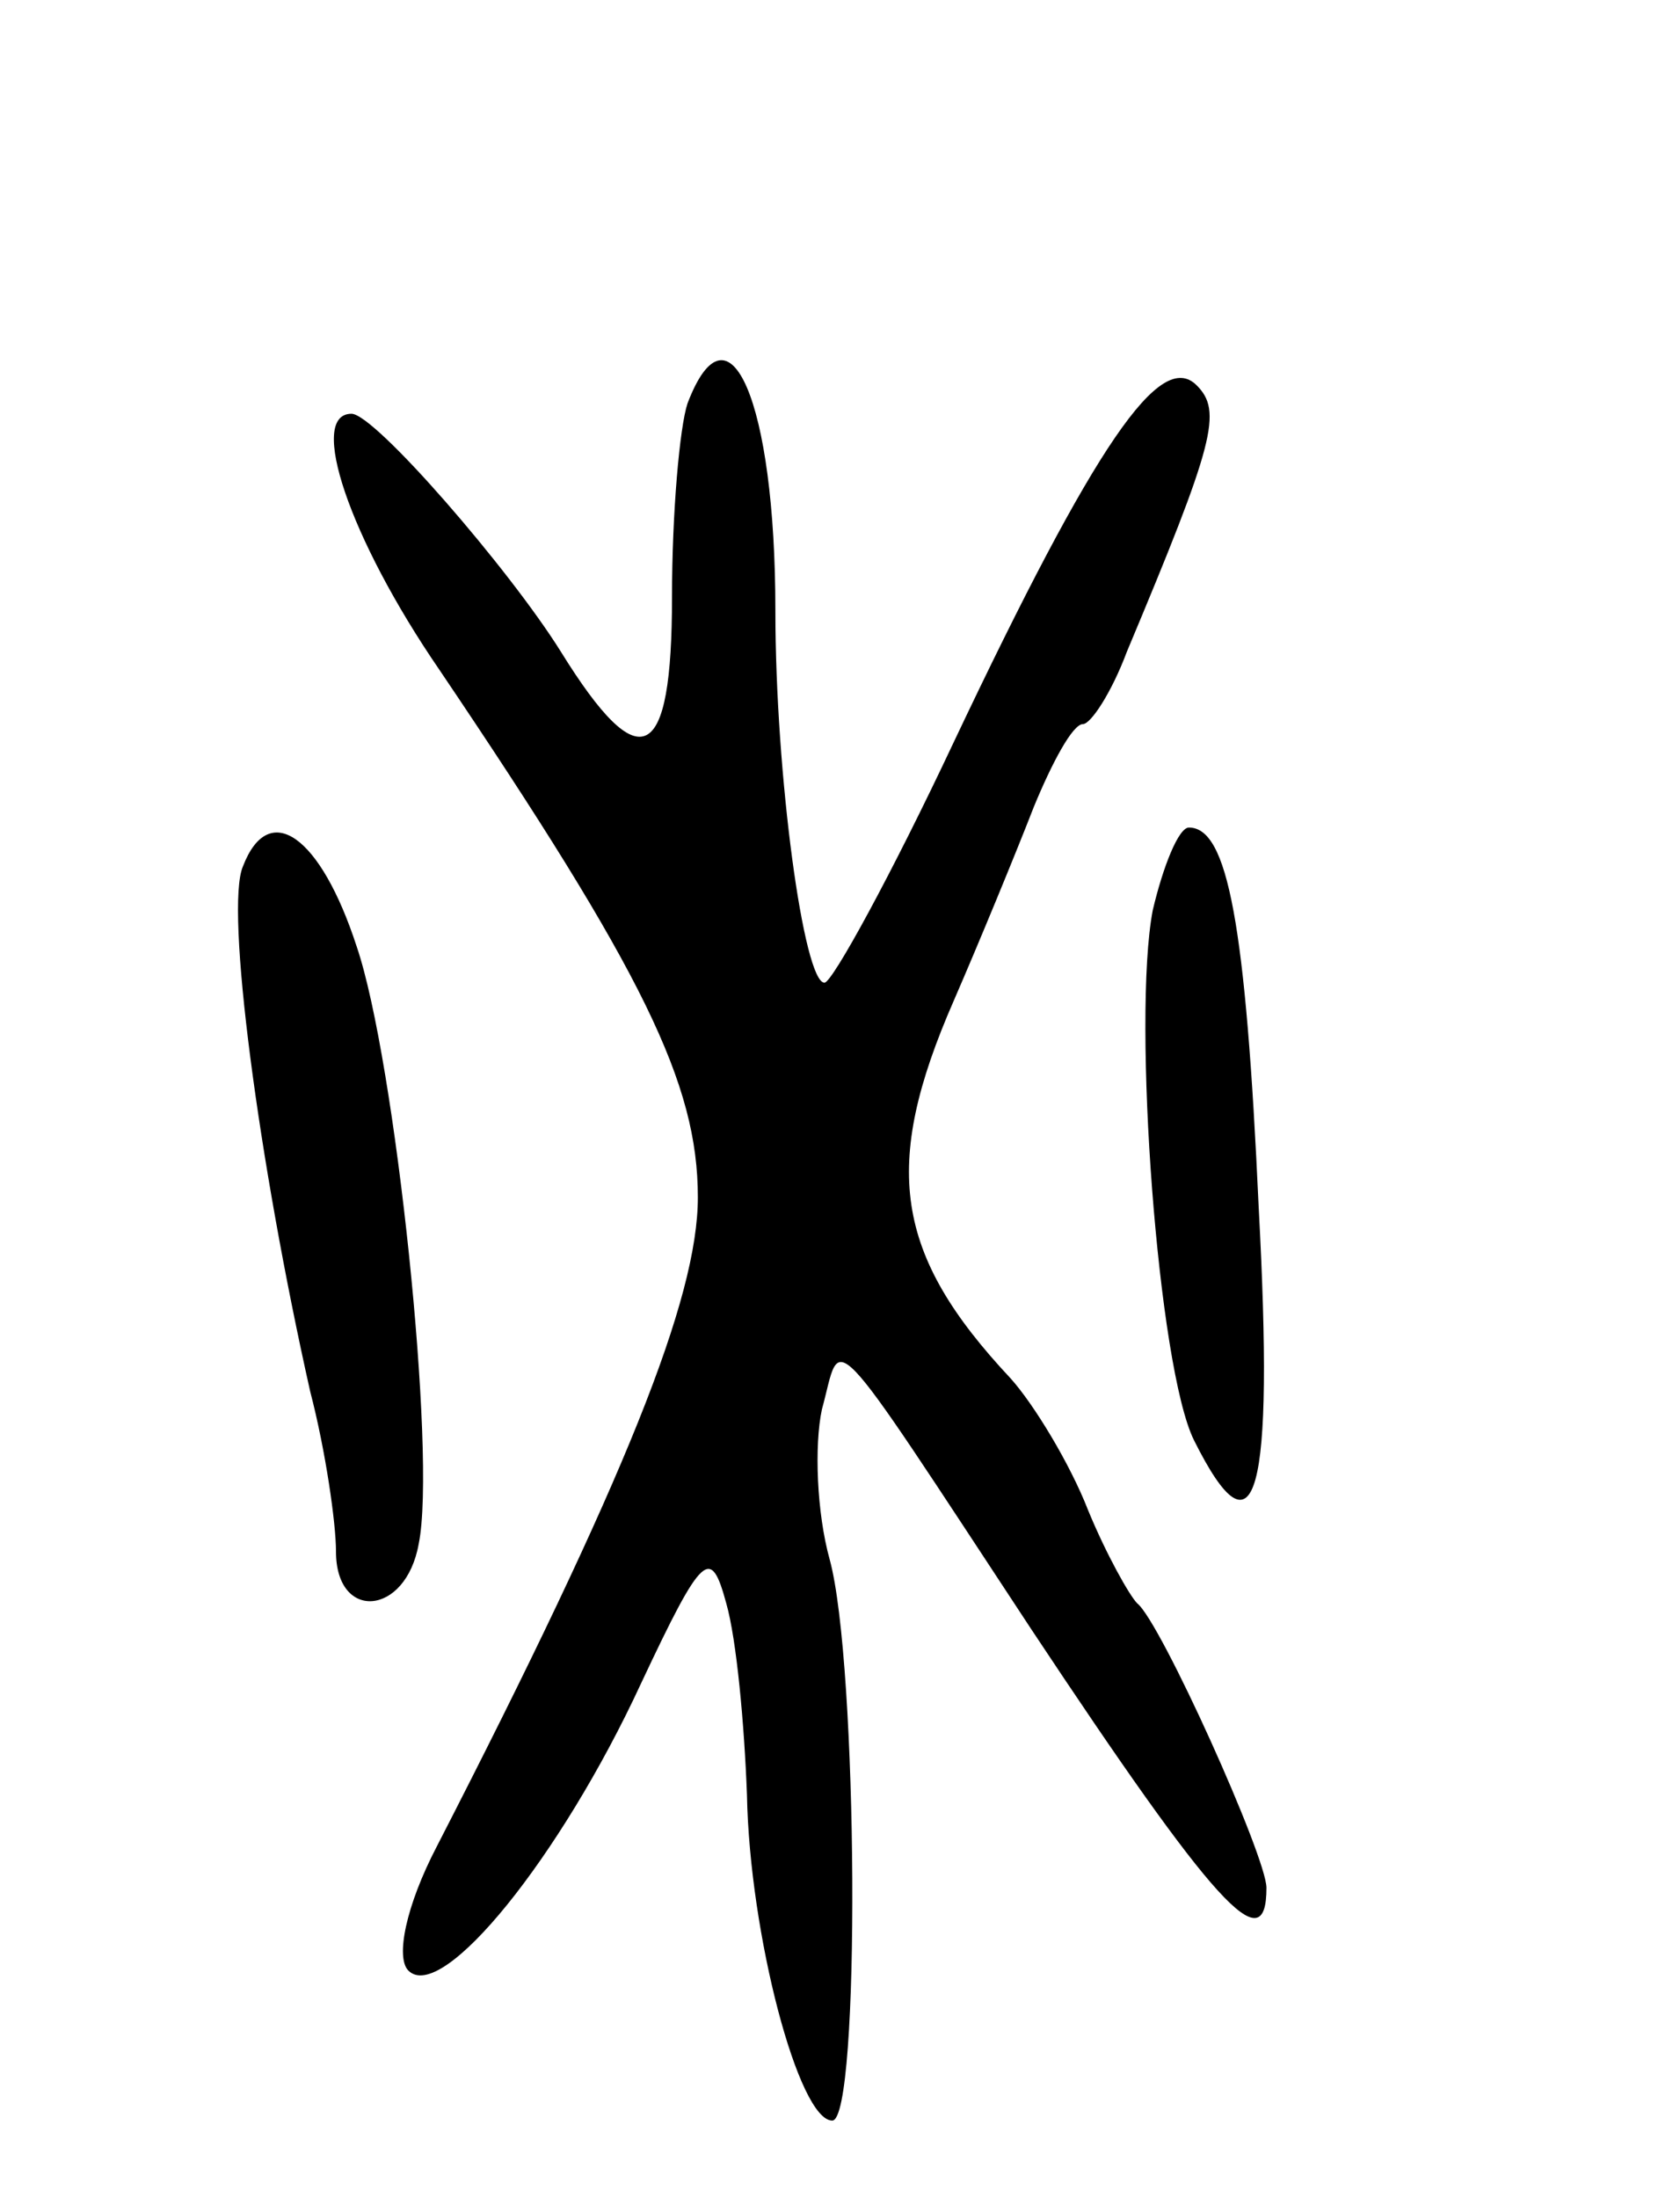 <svg version="1.0" xmlns="http://www.w3.org/2000/svg"
 width="65pt" height="85pt" viewBox="0 0 65 85"
 preserveAspectRatio="xMidYMid meet">
<g transform="translate(0,85) scale(0.1,-0.1)"
fill="#000000" stroke="none">
<path d="M266 694 c-3 -9 -6 -42 -6 -75 0 -64 -12 -71 -43 -21 -20 32 -72 92
-81 92 -17 0 -1 -48 34 -99 79 -117 100 -160 100 -204 0 -39 -28 -109 -101
-251 -12 -23 -16 -43 -11 -48 13 -13 59 44 90 111 24 51 27 53 33 31 4 -14 7
-47 8 -74 1 -54 20 -126 33 -126 11 0 10 177 -1 217 -5 18 -6 44 -3 58 8 29 0
38 81 -85 71 -107 91 -129 91 -100 0 12 -41 103 -50 110 -3 3 -12 19 -19 36
-7 18 -21 41 -30 51 -45 48 -50 82 -22 146 10 23 24 57 31 75 7 17 15 32 19
32 3 0 11 12 17 28 34 81 37 93 27 103 -14 14 -39 -22 -94 -138 -24 -51 -47
-93 -50 -93 -8 0 -19 80 -19 144 0 81 -18 122 -34 80z"/>
<path d="M94 515 c-7 -16 6 -114 26 -203 6 -23 10 -51 10 -62 0 -27 27 -25 32
3 7 34 -9 187 -24 231 -14 43 -34 57 -44 31z"/>
<path d="M446 498 c-8 -42 2 -177 16 -205 24 -48 31 -22 25 90 -5 110 -12 147
-27 147 -4 0 -10 -15 -14 -32z"/>
</g>
</svg>
